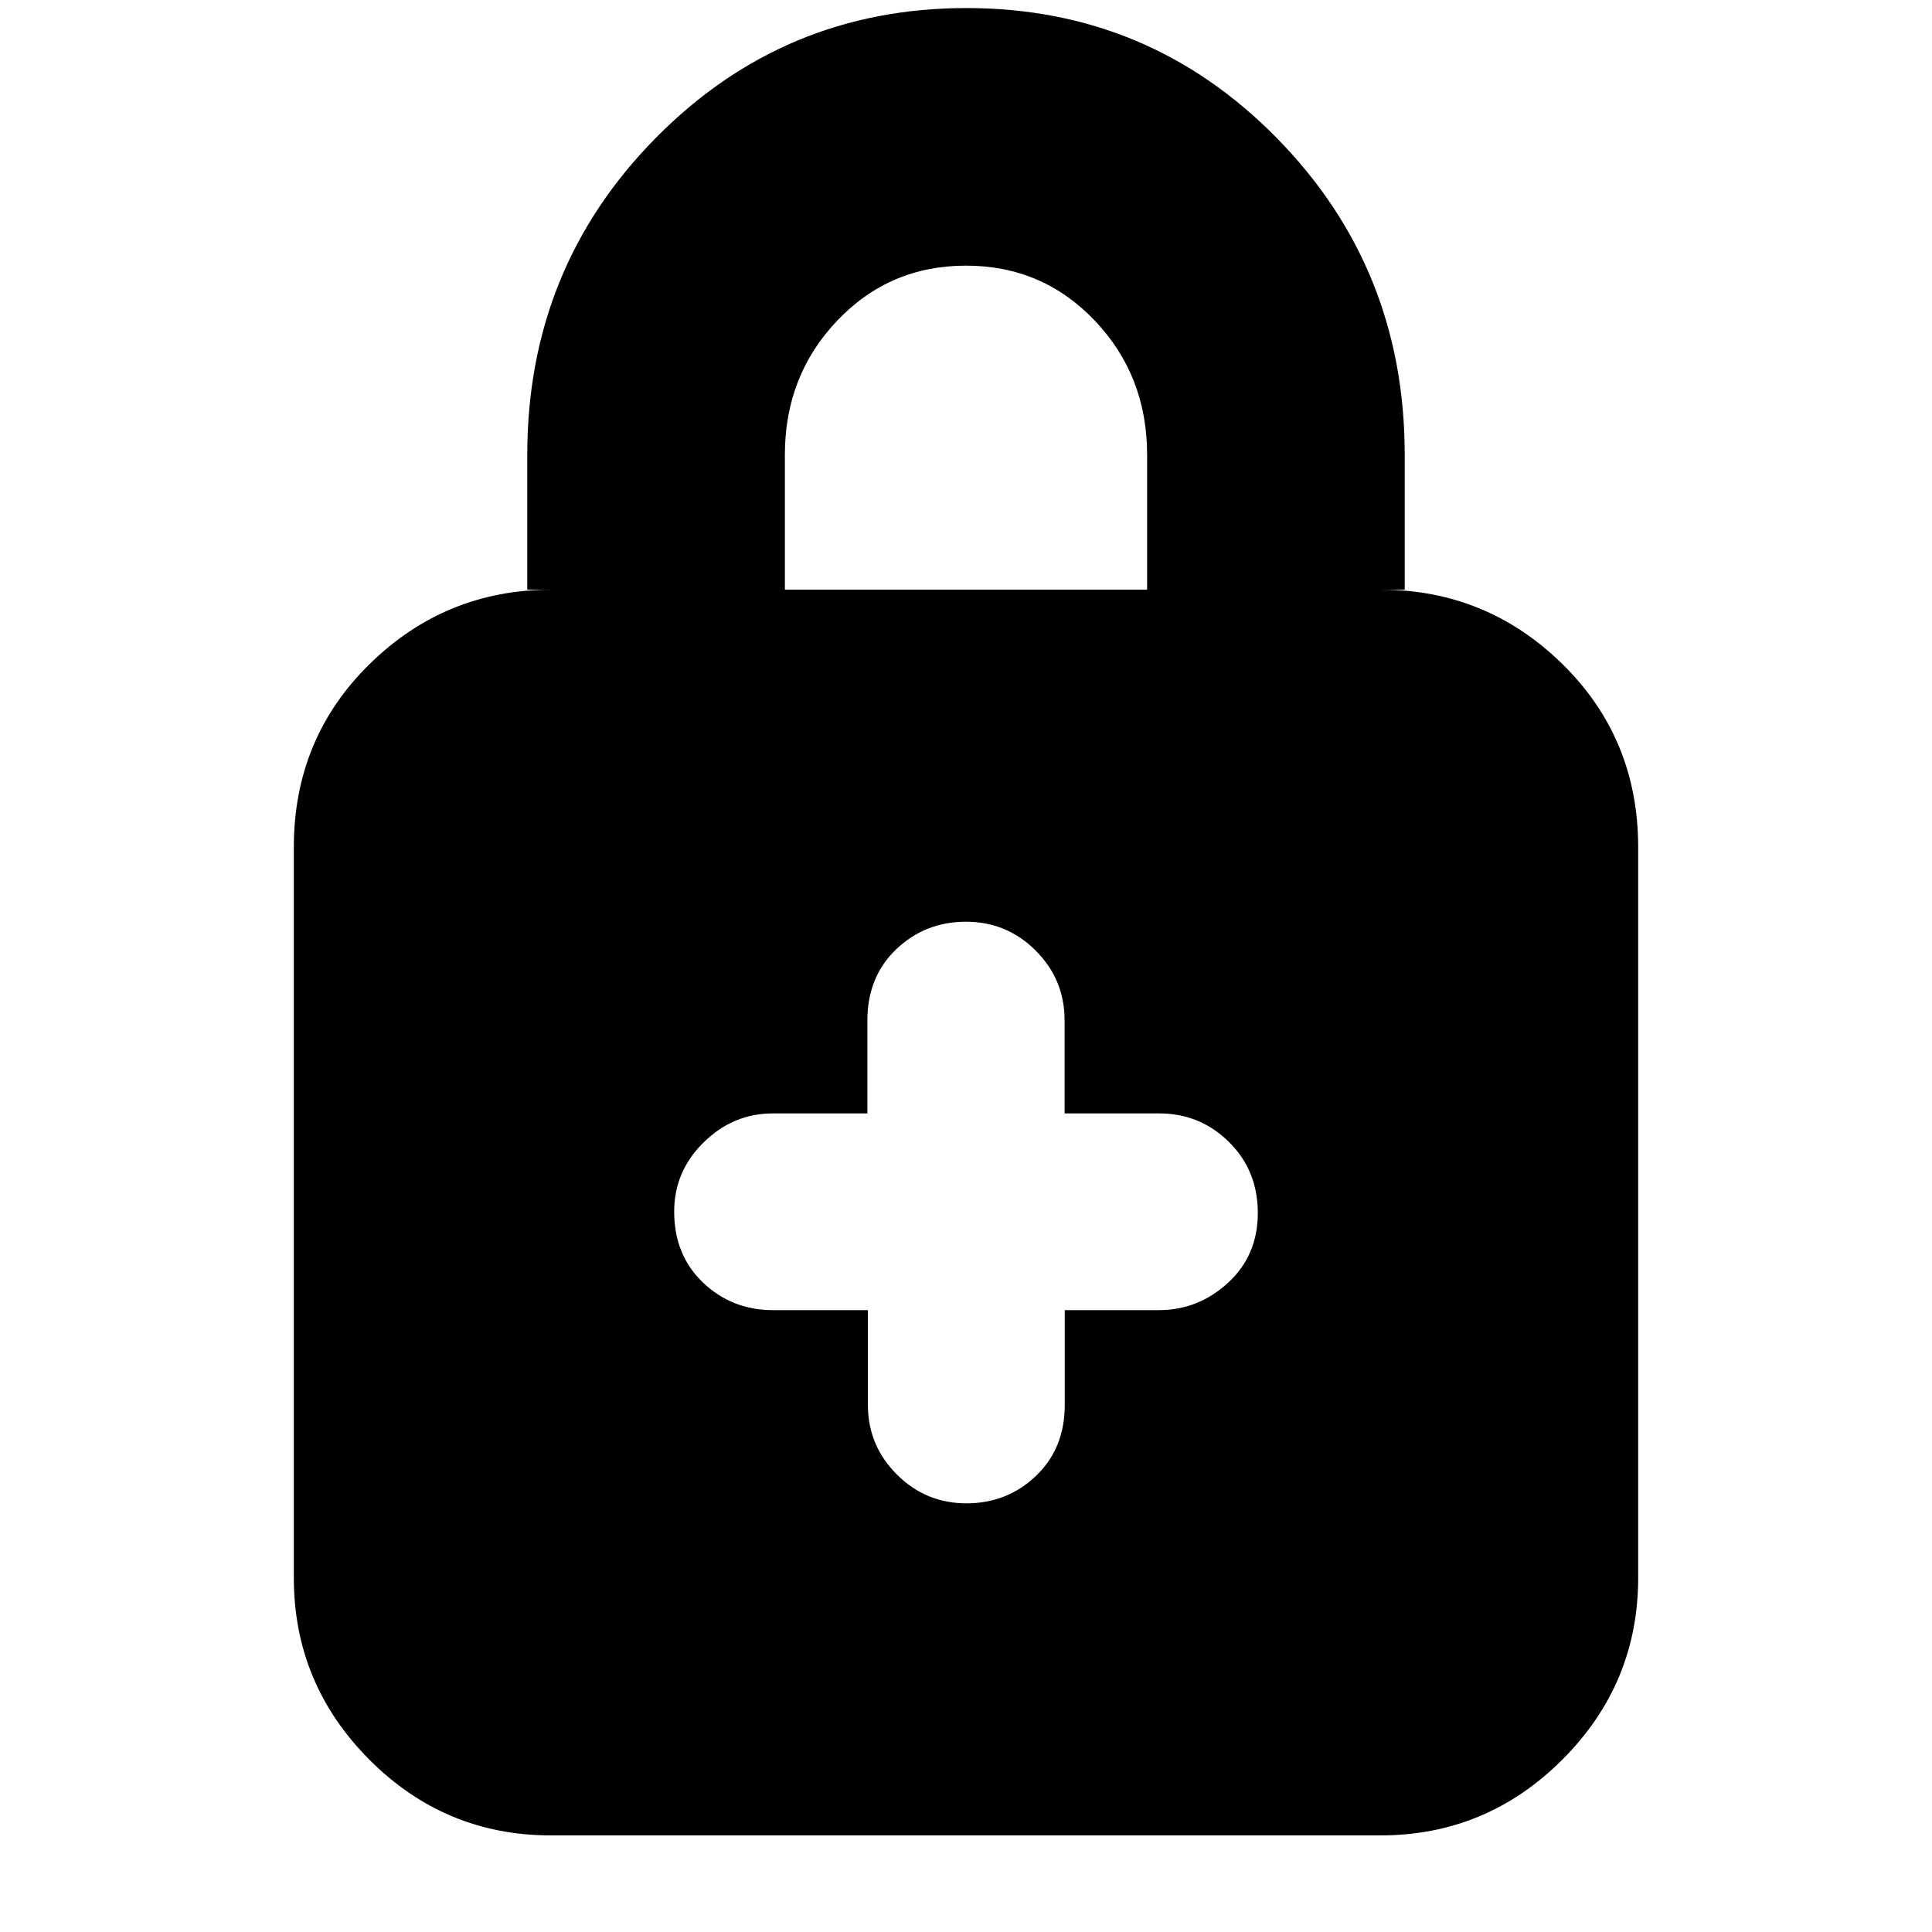 <svg xmlns="http://www.w3.org/2000/svg" height="20" viewBox="0 -960 960 960" width="20"><path d="M431.25-309v47q0 20.3 14.38 34.65Q460-213 480.23-213q20.24 0 34.54-13.65 14.31-13.65 14.31-35.35v-47h46.69q19.63 0 34.43-13.59t14.8-34.7q0-21.11-14.35-35.28-14.35-14.18-34.65-14.18h-47v-46.17q0-20.33-14.35-34.71Q500.3-502 480-502q-20.3 0-34.65 13.67Q431-474.65 431-452.92v46.17h-47q-19.7 0-34.35 14.38Q335-378 335-358q0 21.7 14.37 35.35Q363.75-309 384.08-309h47.17ZM273.72-48q-52.7 0-90.21-37.66Q146-123.33 146-176v-363q0-54.08 37.66-91.04Q221.32-667 274-667h-12v-67q0-92.68 63.73-157.34Q389.45-956 480.23-956q90.77 0 154.27 64.66Q698-826.68 698-734v67h-12q52.67 0 90.34 36.96Q814-593.08 814-539v363q0 52.67-37.67 90.34Q738.65-48 685.96-48H273.72ZM390-667h180v-67q0-39.33-26-66.67Q518-828 480-828t-64 27.33q-26 27.34-26 66.67v67Z"/></svg>